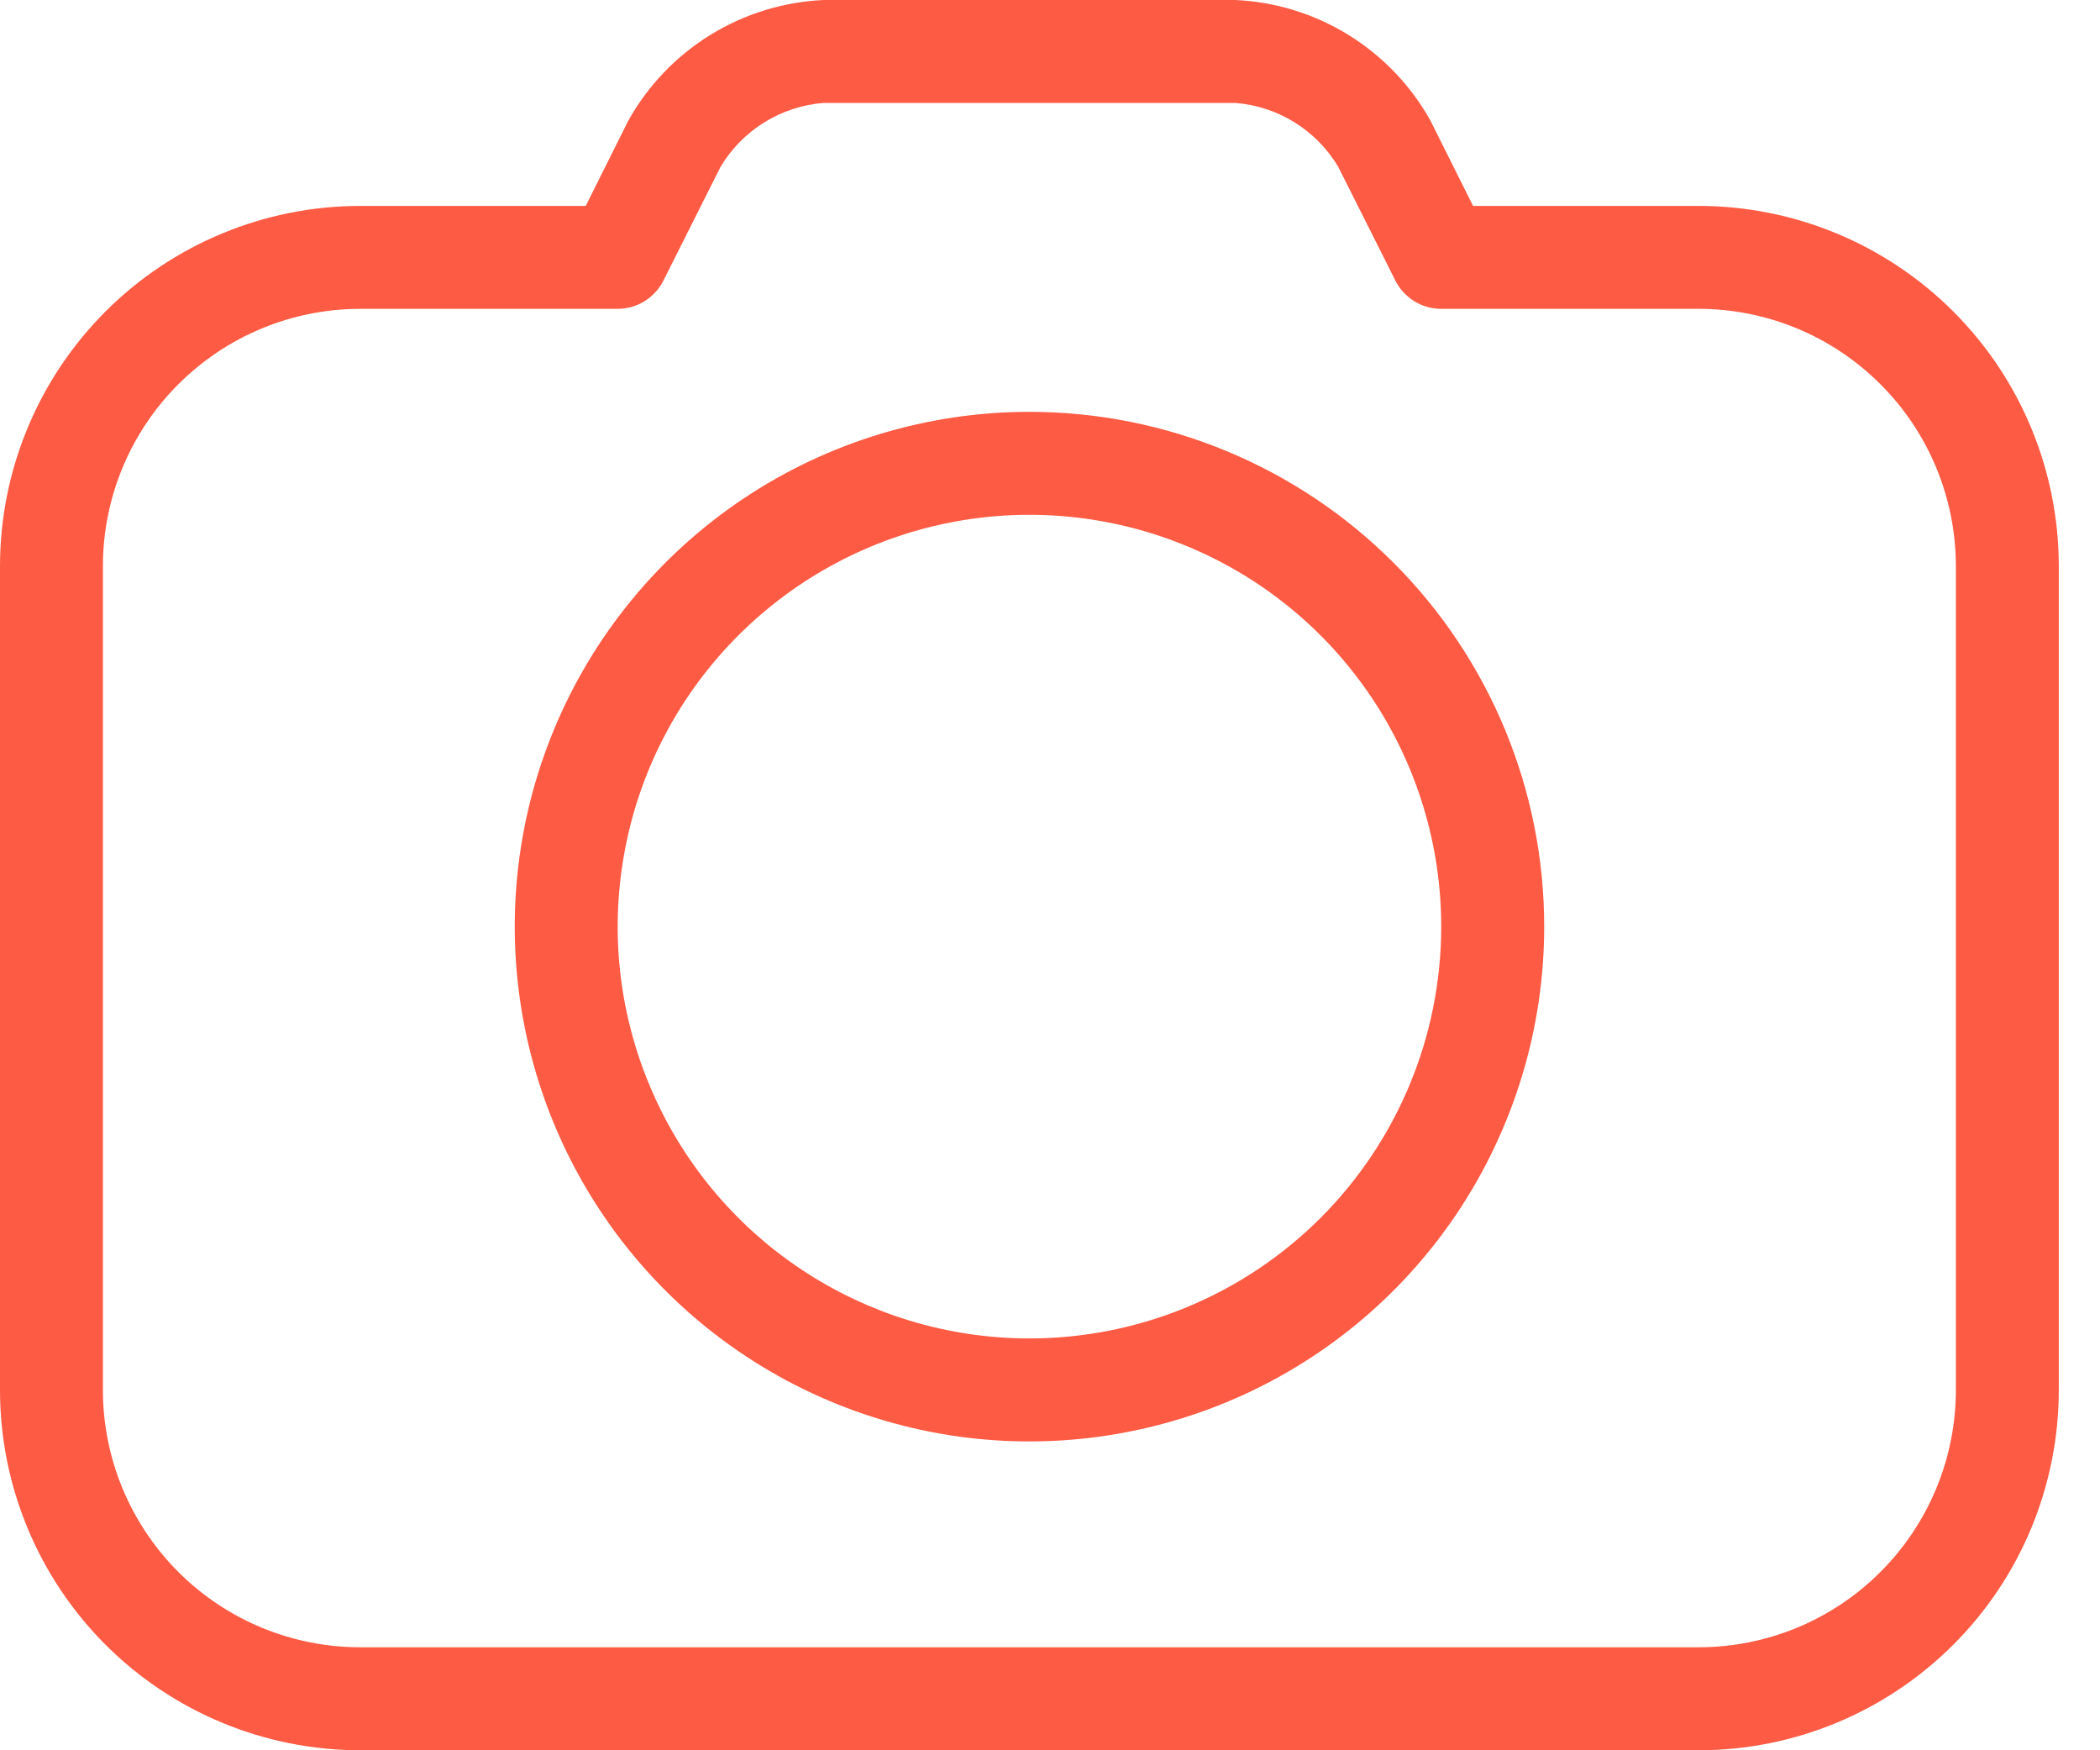 <svg width="24" height="20" viewBox="0 0 24 20" fill="none" xmlns="http://www.w3.org/2000/svg">
<path d="M11.765 4.706C10.602 4.706 9.464 5.051 8.497 5.697C7.53 6.344 6.776 7.262 6.331 8.337C5.885 9.412 5.769 10.595 5.996 11.736C6.223 12.877 6.783 13.925 7.606 14.748C8.428 15.57 9.477 16.131 10.618 16.358C11.759 16.585 12.941 16.468 14.016 16.023C15.091 15.578 16.01 14.824 16.656 13.857C17.302 12.889 17.648 11.752 17.648 10.588C17.648 9.028 17.028 7.532 15.925 6.429C14.822 5.326 13.325 4.706 11.765 4.706ZM11.765 15.294C10.834 15.294 9.925 15.018 9.151 14.501C8.377 13.984 7.774 13.249 7.418 12.389C7.061 11.529 6.968 10.583 7.15 9.67C7.331 8.757 7.779 7.919 8.438 7.261C9.096 6.603 9.934 6.155 10.847 5.973C11.76 5.791 12.706 5.885 13.566 6.241C14.426 6.597 15.161 7.2 15.678 7.974C16.195 8.748 16.471 9.658 16.471 10.588C16.471 11.836 15.975 13.033 15.093 13.916C14.21 14.799 13.013 15.294 11.765 15.294Z" fill="#FD5B44"/>
<path d="M19.412 2.353H16.835L16.347 1.376C16.123 0.976 15.801 0.64 15.411 0.399C15.021 0.158 14.576 0.021 14.118 0H9.412C8.954 0.021 8.509 0.158 8.118 0.399C7.728 0.64 7.406 0.976 7.182 1.376L6.694 2.353H4.118C3.026 2.353 1.978 2.787 1.206 3.559C0.434 4.331 0 5.379 0 6.471V15.882C0 16.974 0.434 18.022 1.206 18.794C1.978 19.566 3.026 20 4.118 20H19.412C20.504 20 21.551 19.566 22.323 18.794C23.096 18.022 23.529 16.974 23.529 15.882V6.471C23.529 5.379 23.096 4.331 22.323 3.559C21.551 2.787 20.504 2.353 19.412 2.353ZM22.353 15.882C22.353 16.662 22.043 17.41 21.491 17.962C20.94 18.514 20.192 18.823 19.412 18.823H4.118C3.338 18.823 2.59 18.514 2.038 17.962C1.486 17.41 1.176 16.662 1.176 15.882V6.471C1.176 5.691 1.486 4.942 2.038 4.391C2.59 3.839 3.338 3.529 4.118 3.529H7.059C7.167 3.529 7.274 3.499 7.366 3.442C7.459 3.384 7.533 3.303 7.582 3.206L8.235 1.906C8.359 1.699 8.53 1.525 8.735 1.398C8.939 1.271 9.172 1.195 9.412 1.176H14.118C14.358 1.195 14.59 1.271 14.795 1.398C14.999 1.525 15.171 1.699 15.294 1.906L15.947 3.206C15.996 3.303 16.071 3.384 16.163 3.442C16.256 3.499 16.362 3.529 16.471 3.529H19.412C20.192 3.529 20.94 3.839 21.491 4.391C22.043 4.942 22.353 5.691 22.353 6.471V15.882Z" fill="#FD5B44"/>
</svg>
